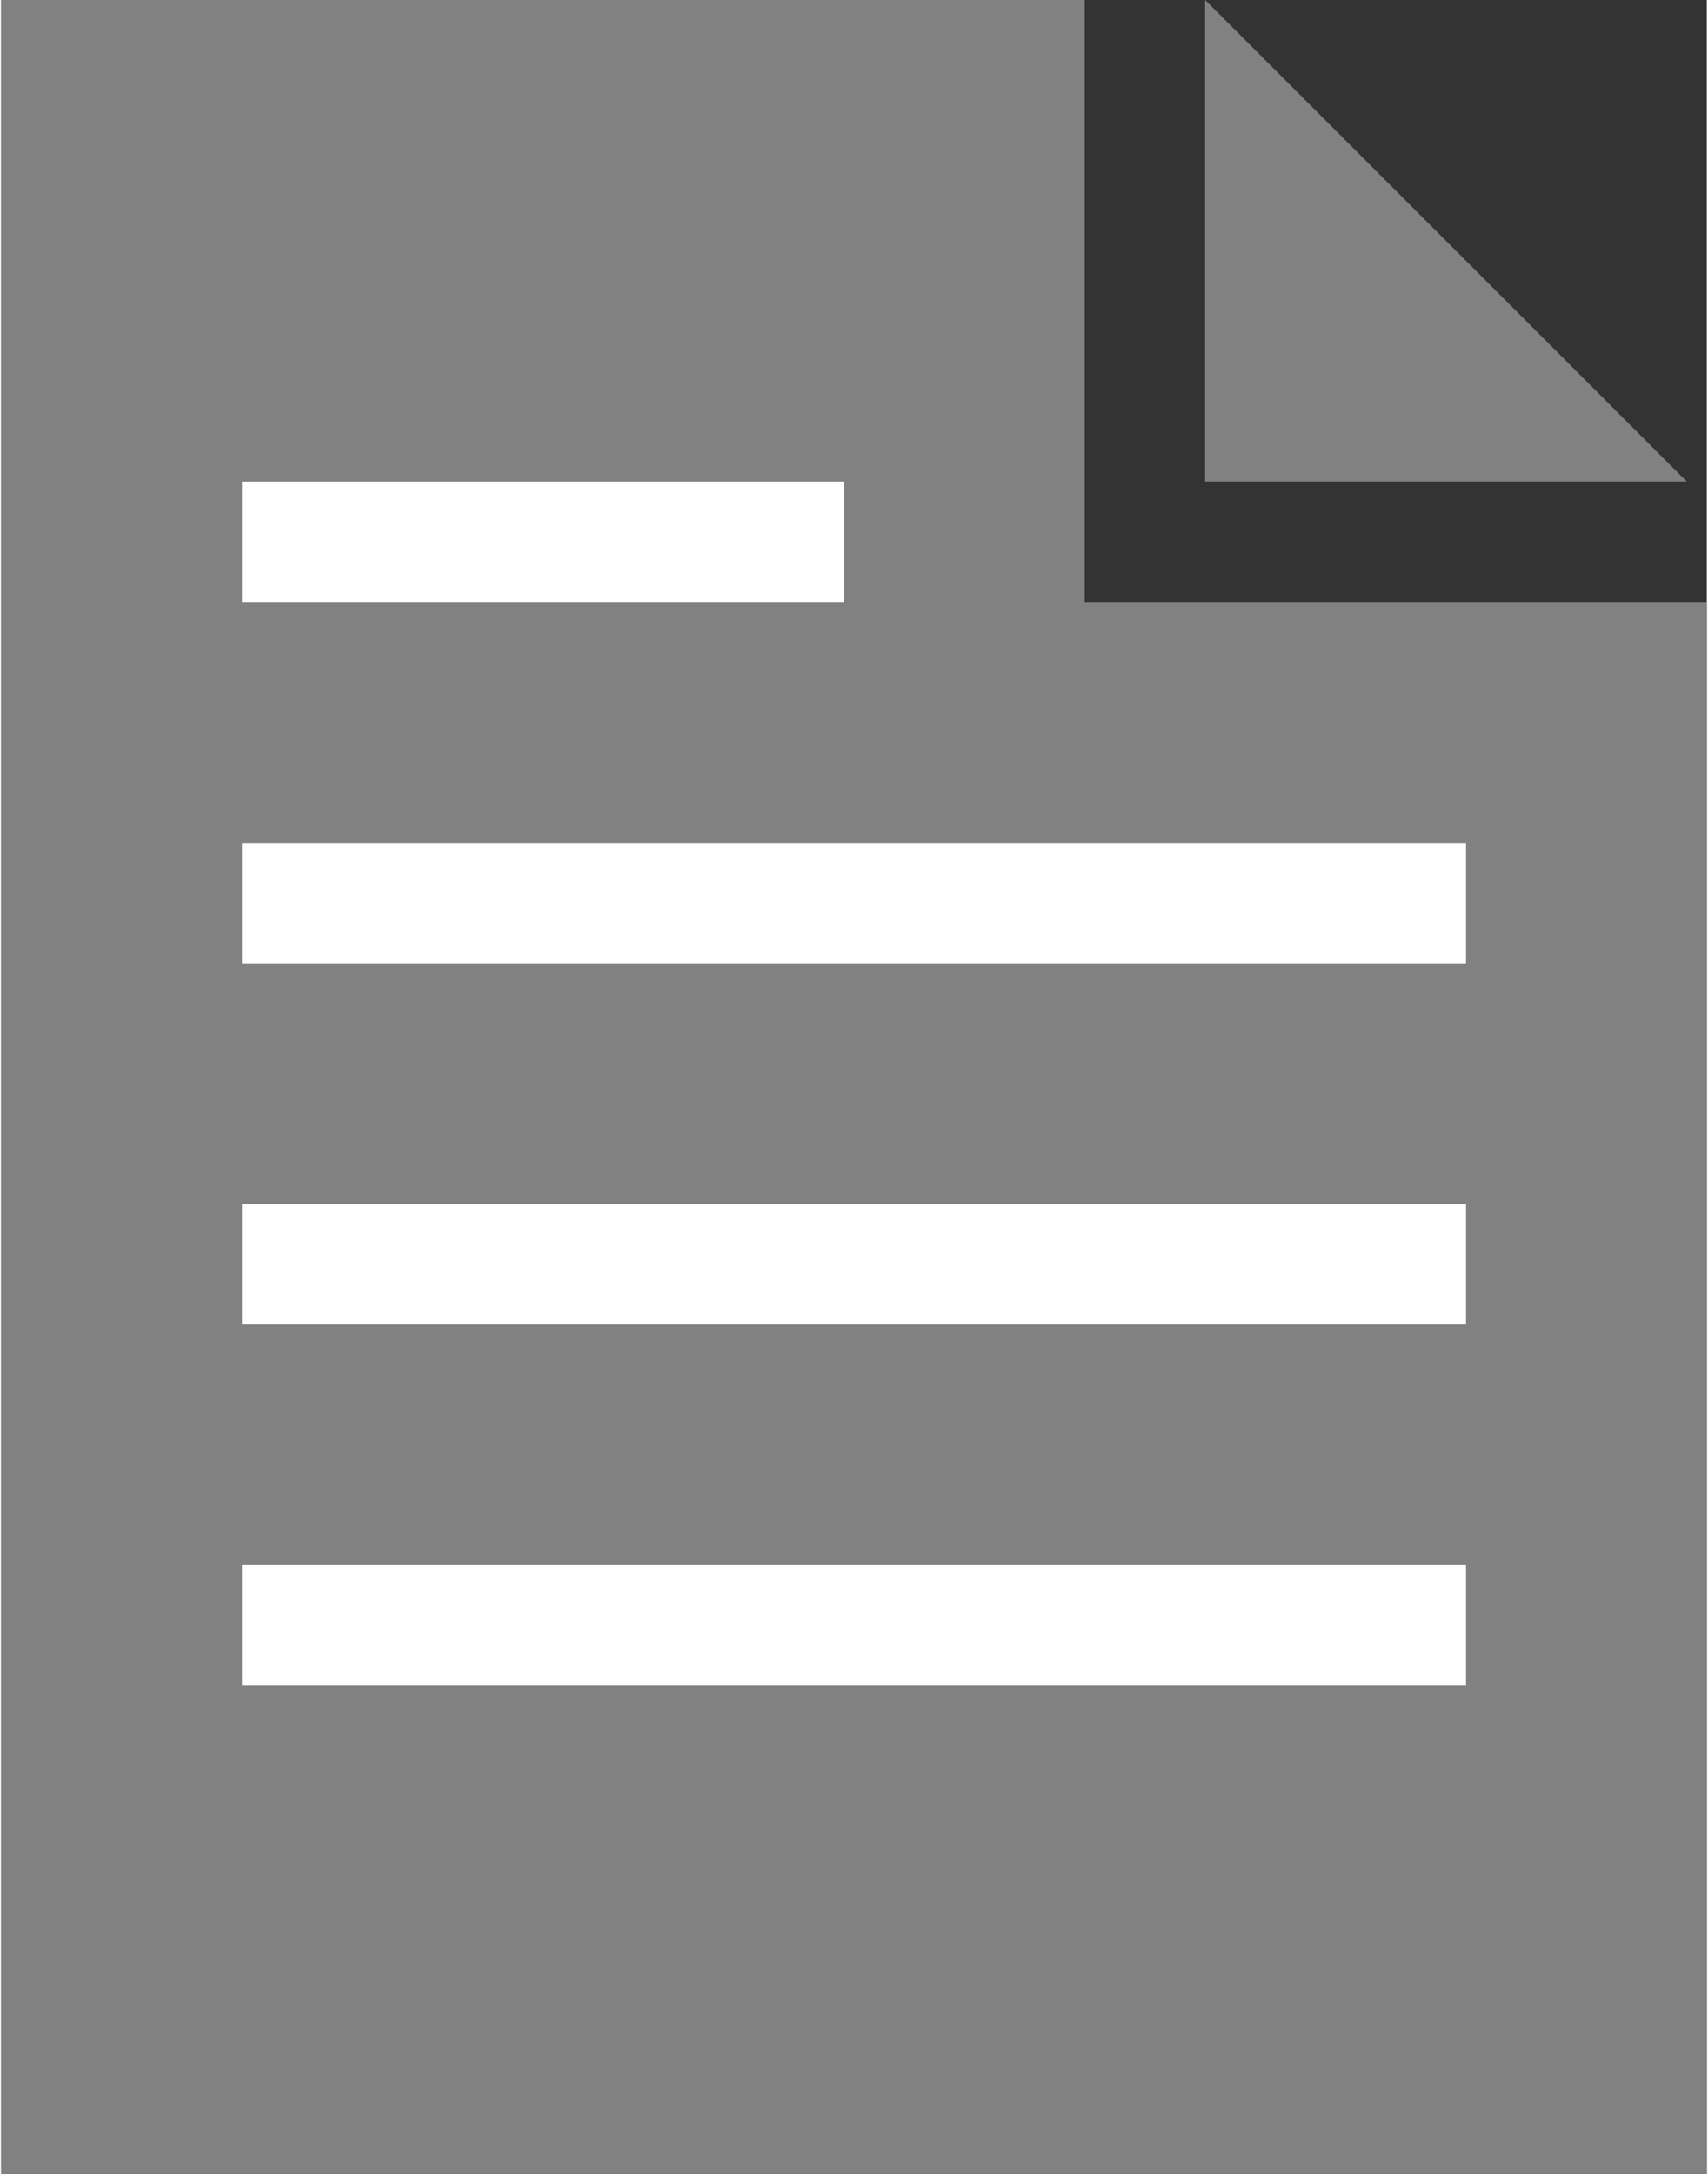 <?xml version="1.0" encoding="UTF-8" standalone="no"?>
<svg width="11px" height="14px" viewBox="0 0 255 325" version="1.1" xmlns="http://www.w3.org/2000/svg" xmlns:xlink="http://www.w3.org/1999/xlink" xmlns:sketch="http://www.bohemiancoding.com/sketch/ns">
    <rect x="0" y="0" width="255" height="325" fill="#333333" stroke="none"/>
    <!-- Generator: Sketch 3.4.4 (17249) - http://www.bohemiancoding.com/sketch -->
    <title>File</title>
    <desc>Created with Sketch.</desc>
    <defs></defs>
    <g id="Page-1" stroke="none" stroke-width="1" fill="none" fill-rule="evenodd" sketch:type="MSPage">
        <g id="Artboard-1" sketch:type="MSArtboardGroup" transform="translate(-35, -44)">
            <g id="File" sketch:type="MSLayerGroup" transform="translate(35, 44)">
                <path d="M0,0 L162,0 L162,90 L255,90 L255,325 L0,325 L0,0 Z" id="Sheet" fill="#818181" sketch:type="MSShapeGroup"></path>
                <path d="M180,0 L180,72 L252,72 L180,0 Z" id="Triangle" fill="#818181" sketch:type="MSShapeGroup"></path>
                <g id="Lines" transform="translate(36, 72)" stroke="#FFFFFF" stroke-width="18" sketch:type="MSShapeGroup">
                    <path d="M0,9 L90,9" id="Line"></path>
                    <path d="M0,63 L183,63" id="Line-Copy"></path>
                    <path d="M0,117 L183,117" id="Line-Copy-2"></path>
                    <path d="M0,171 L183,171" id="Line-Copy-3"></path>
                </g>
            </g>
        </g>
    </g>
</svg>